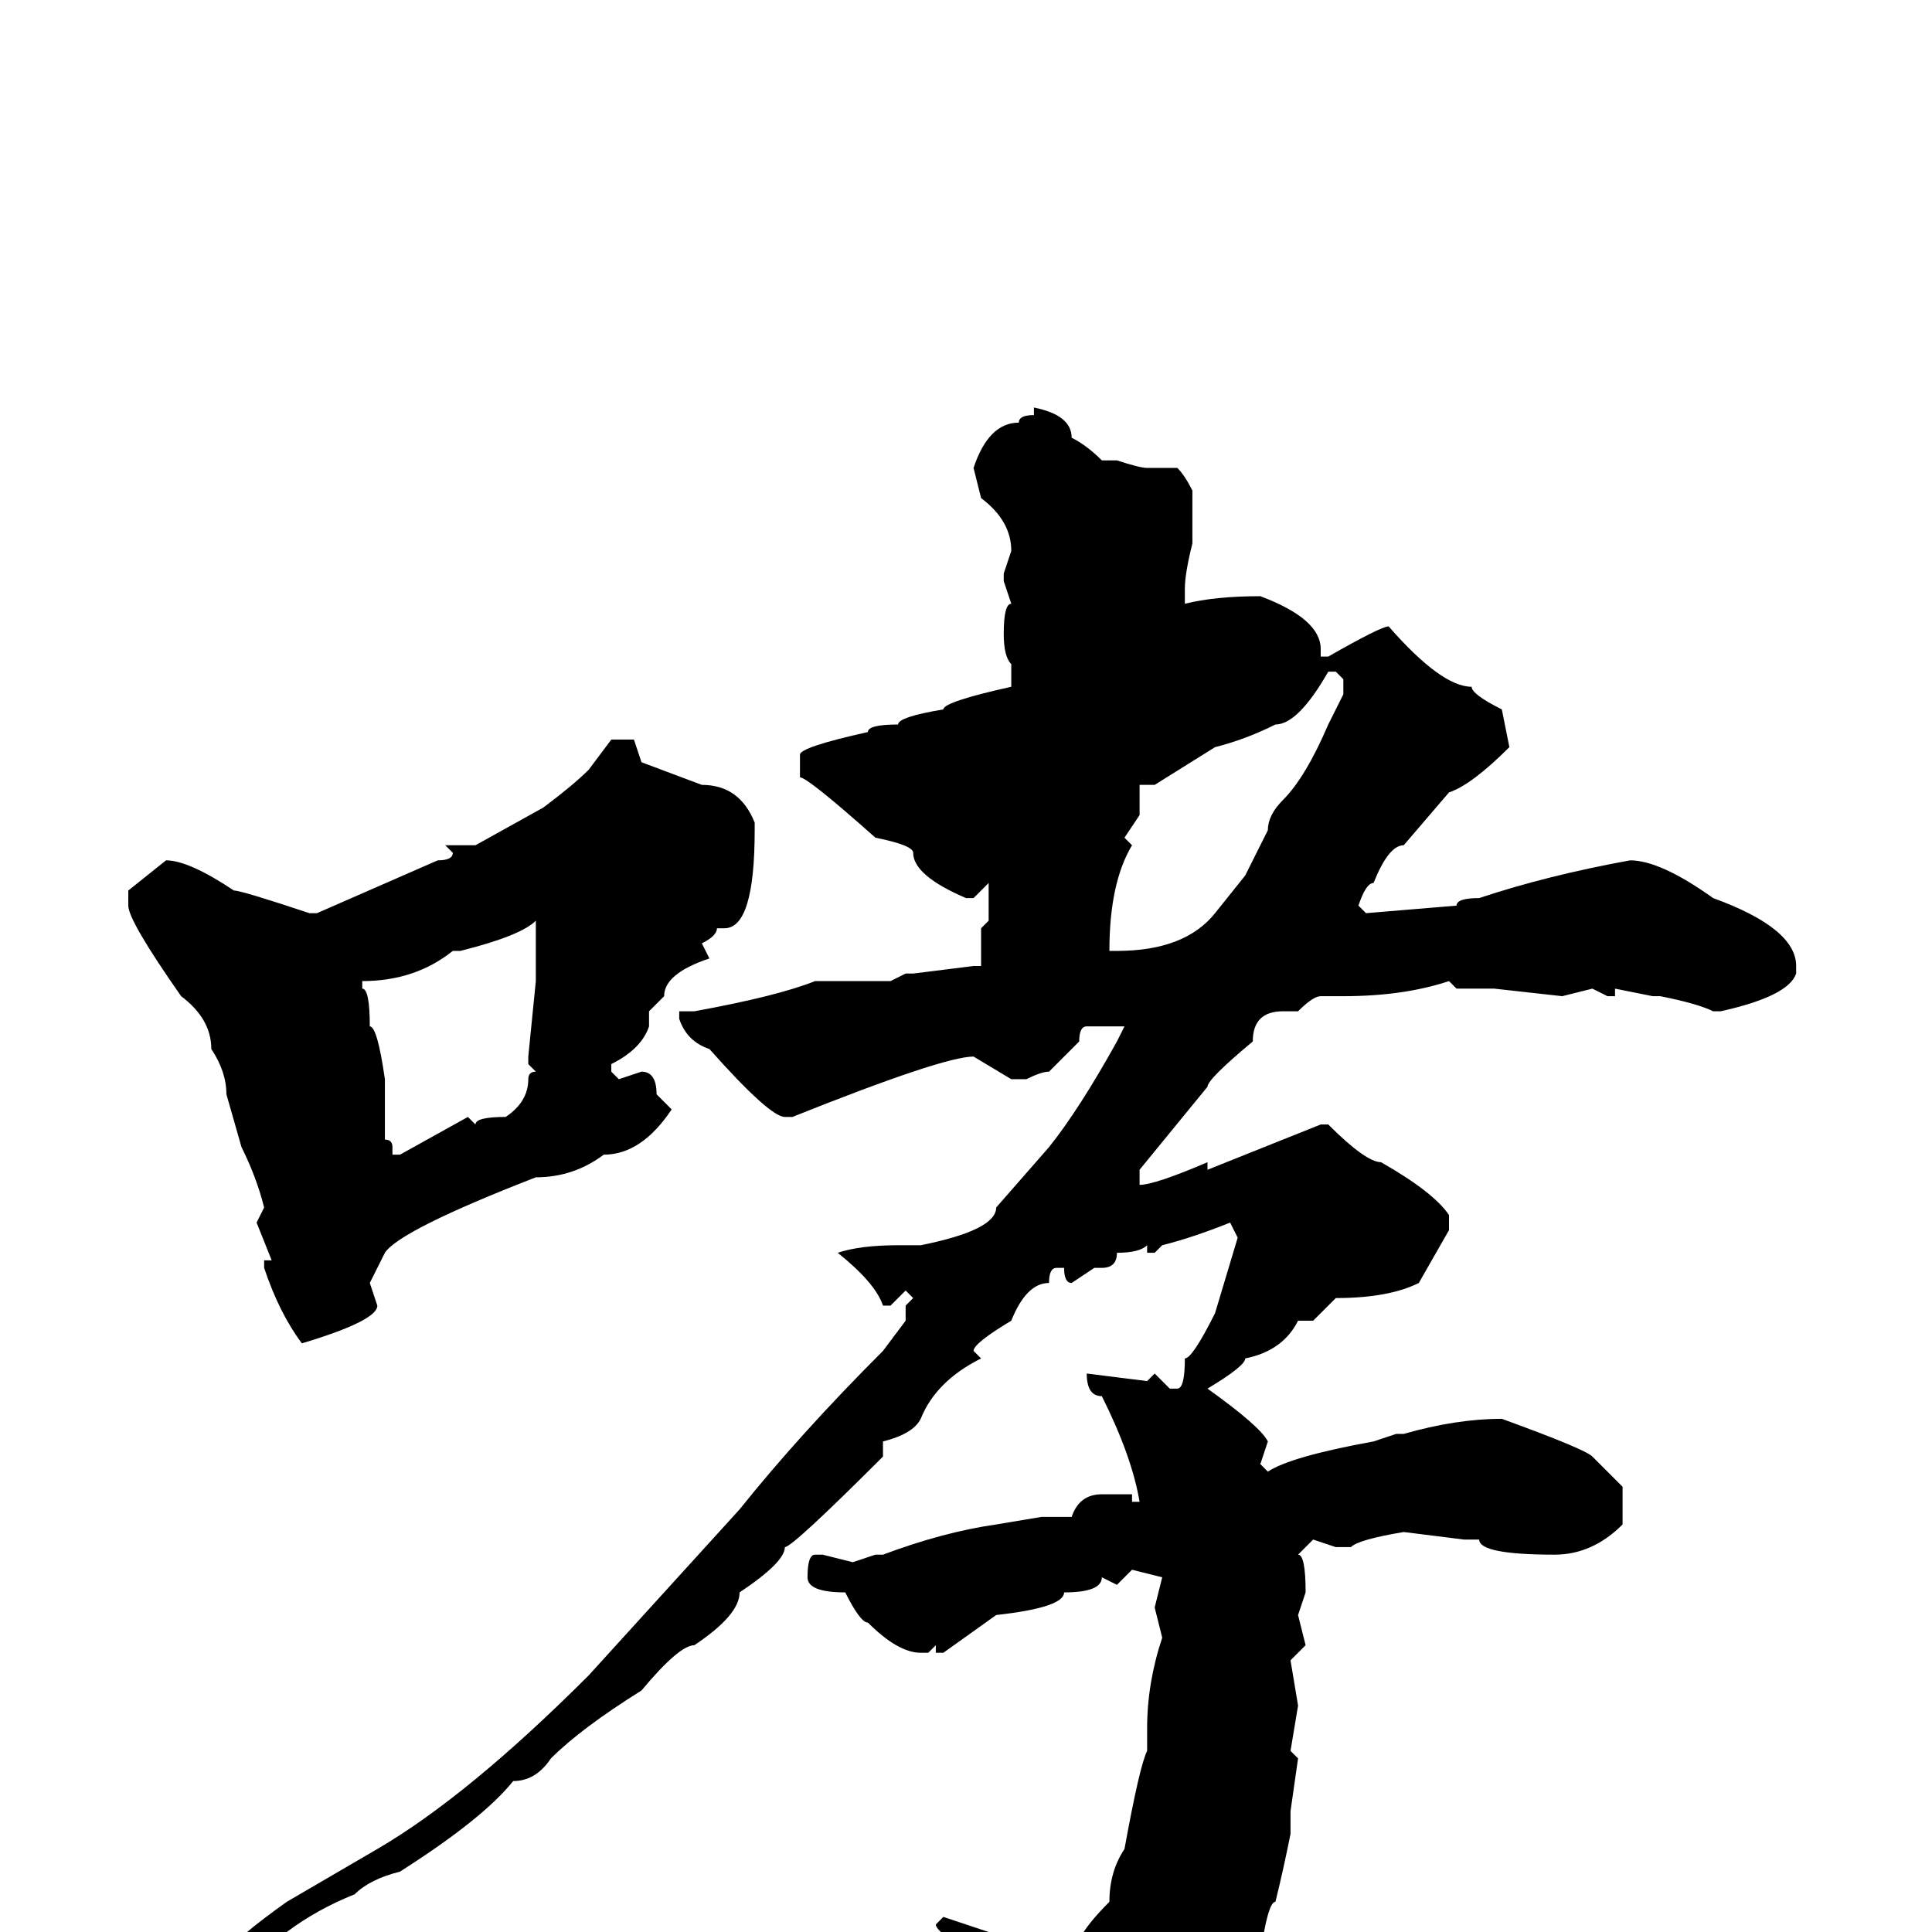 <svg xmlns="http://www.w3.org/2000/svg" viewBox="0 -256 256 256">
	<path fill="#000000" d="M137 -202Q142 -201 142 -198Q144 -197 146 -195H148Q151 -194 152 -194H156Q157 -193 158 -191V-189V-184Q157 -180 157 -178V-176Q161 -177 167 -177Q175 -174 175 -170V-169H176Q183 -173 184 -173Q191 -165 195 -165Q195 -164 199 -162L200 -157Q195 -152 192 -151L186 -144Q184 -144 182 -139Q181 -139 180 -136L181 -135L193 -136Q193 -137 196 -137Q205 -140 216 -142Q220 -142 227 -137Q238 -133 238 -128V-127Q237 -124 228 -122H227Q225 -123 220 -124H219L214 -125V-124H213L211 -125L207 -124L198 -125H197H196H195H193L192 -126Q186 -124 178 -124H175Q174 -124 172 -122H170Q166 -122 166 -118Q160 -113 160 -112L151 -101V-99Q153 -99 160 -102V-101L175 -107H176Q181 -102 183 -102Q190 -98 192 -95V-93L188 -86Q184 -84 177 -84L174 -81H172Q170 -77 165 -76Q165 -75 160 -72Q167 -67 168 -65L167 -62L168 -61Q171 -63 182 -65L185 -66H186Q193 -68 199 -68Q210 -64 211 -63L215 -59V-54Q211 -50 206 -50Q196 -50 196 -52H194L186 -53Q180 -52 179 -51H177L174 -52L172 -50Q173 -50 173 -45L172 -42L173 -38L171 -36L172 -30L171 -24L172 -23L171 -16V-13Q170 -8 169 -4Q168 -4 167 3Q166 5 160 14Q151 21 145 22Q145 24 139 26L138 24L139 20Q138 13 135 9Q132 4 129 3Q124 0 124 -1L125 -2L134 1H137L138 2L140 1L143 2V1Q144 -1 147 -4Q147 -8 149 -11Q151 -22 152 -24V-27Q152 -33 154 -39L153 -43L154 -47L150 -48L148 -46L146 -47Q146 -45 141 -45Q141 -43 132 -42L125 -37H124V-38L123 -37H122Q119 -37 115 -41Q114 -41 112 -45Q107 -45 107 -47Q107 -50 108 -50H109L113 -49L116 -50H117Q125 -53 132 -54L138 -55H139H142Q143 -58 146 -58H150V-57H151Q150 -63 146 -71Q144 -71 144 -74L152 -73L153 -74L155 -72H156Q157 -72 157 -76Q158 -76 161 -82L164 -92L163 -94Q158 -92 154 -91L153 -90H152V-91Q151 -90 148 -90Q148 -88 146 -88H145L142 -86Q141 -86 141 -88H140Q139 -88 139 -86Q136 -86 134 -81Q129 -78 129 -77L130 -76Q124 -73 122 -68Q121 -66 117 -65V-63Q105 -51 104 -51Q104 -49 98 -45Q98 -42 92 -38Q90 -38 85 -32Q77 -27 73 -23Q71 -20 68 -20Q64 -15 53 -8Q49 -7 47 -5Q42 -3 38 0Q36 0 32 4H31V3V2Q31 1 38 -4L50 -11Q62 -18 78 -34L98 -56Q106 -66 117 -77L120 -81V-83L121 -84L120 -85L118 -83H117Q116 -86 111 -90Q114 -91 119 -91H122Q132 -93 132 -96L139 -104Q143 -109 148 -118L149 -120H144Q143 -120 143 -118L139 -114Q138 -114 136 -113H134L129 -116Q125 -116 105 -108H104Q102 -108 94 -117Q91 -118 90 -121V-122H91H92Q103 -124 108 -126Q114 -126 116 -126H118L120 -127H121L129 -128H130V-131V-133L131 -134V-135V-137V-138V-139L129 -137H128Q121 -140 121 -143Q121 -144 116 -145Q107 -153 106 -153V-156Q106 -157 115 -159Q115 -160 119 -160Q119 -161 125 -162Q125 -163 134 -165V-167V-168Q133 -169 133 -172Q133 -176 134 -176L133 -179V-180L134 -183Q134 -187 130 -190L129 -194Q131 -200 135 -200Q135 -201 137 -201ZM176 -167Q172 -160 169 -160Q165 -158 161 -157L153 -152H151V-148L149 -145L150 -144Q147 -139 147 -130H148Q157 -130 161 -135L165 -140L168 -146Q168 -148 170 -150Q173 -153 176 -160L178 -164V-166L177 -167ZM81 -158H84L85 -155L93 -152Q98 -152 100 -147V-146Q100 -133 96 -133H95Q95 -132 93 -131L94 -129Q88 -127 88 -124L86 -122V-120Q85 -117 81 -115V-114L82 -113L85 -114Q87 -114 87 -111L89 -109Q85 -103 80 -103Q76 -100 71 -100Q53 -93 51 -90L49 -86L50 -83Q50 -81 40 -78Q37 -82 35 -88V-89H36L34 -94L35 -96Q34 -100 32 -104L30 -111Q30 -114 28 -117Q28 -121 24 -124Q17 -134 17 -136V-138L22 -142Q25 -142 31 -138Q32 -138 41 -135H42L58 -142Q60 -142 60 -143L59 -144H60H62H63L72 -149Q76 -152 78 -154ZM61 -130H60Q55 -126 48 -126V-125Q49 -125 49 -120Q50 -120 51 -113V-111V-108V-105Q52 -105 52 -104V-103H53L62 -108L63 -107Q63 -108 67 -108Q70 -110 70 -113Q70 -114 71 -114L70 -115V-116L71 -126V-127V-131V-134Q69 -132 61 -130Z"/>
</svg>